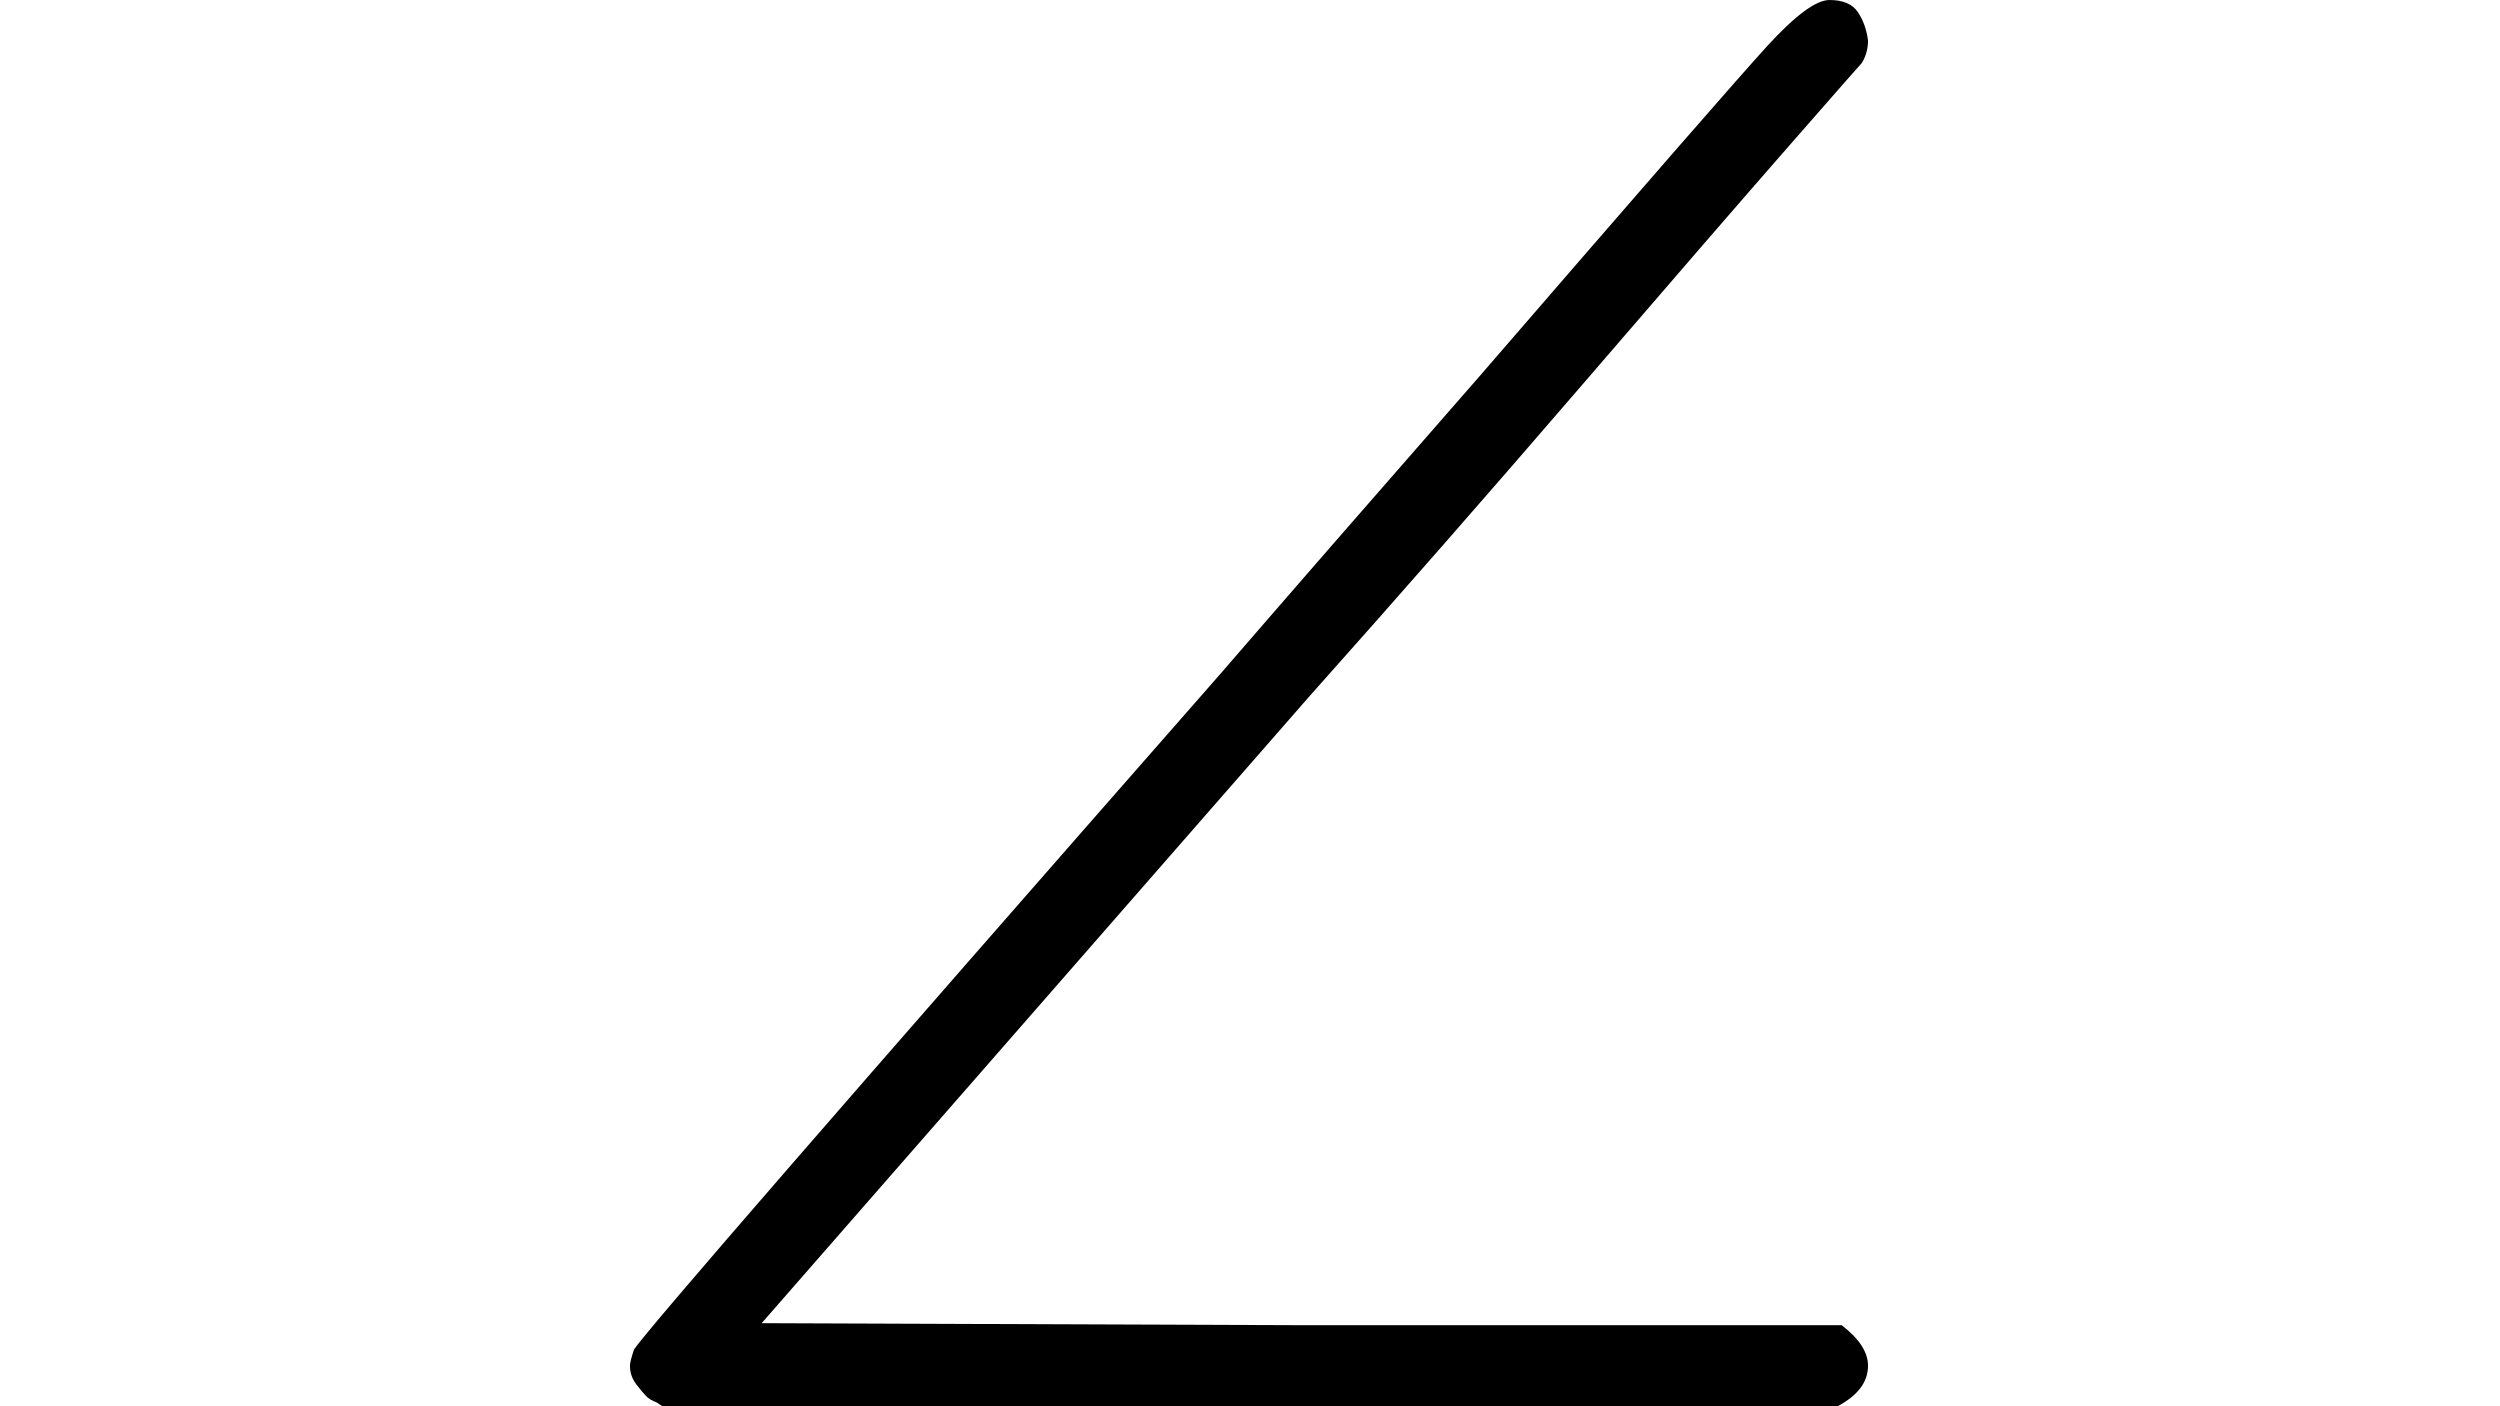 <?xml version="1.0" encoding="UTF-8" standalone="no" ?>
<svg xmlns="http://www.w3.org/2000/svg" width="1920px" height="1080px" viewBox="0 -694 722 694"
     xmlns:xlink="http://www.w3.org/1999/xlink" aria-hidden="true" style="">
    <defs>
        <path id="MJX-2869-TEX-N-2220"
              d="M71 0L68 2Q65 3 63 5T58 11T55 20Q55 22 57 28Q67 43 346 361Q397 420 474 508Q595 648 616 671T647 694T661 688T666 674Q666 668 663 663Q662 662 627 622T524 503T390 350L120 41L386 40H653Q666 30 666 20Q666 8 651 0H71Z"></path>
    </defs>
    <g stroke="currentColor" fill="currentColor" stroke-width="0" transform="matrix(1 0 0 -1 0 0)">
        <g data-mml-node="math">
            <g data-mml-node="mi" data-semantic-type="identifier" data-semantic-role="unknown"
               data-semantic-font="normal" data-semantic-annotation="nemeth:number" data-semantic-id="0"
               data-semantic-speech="normal angle">
                <use xlink:href="#MJX-2869-TEX-N-2220"></use>
            </g>
        </g>
    </g>
</svg>
